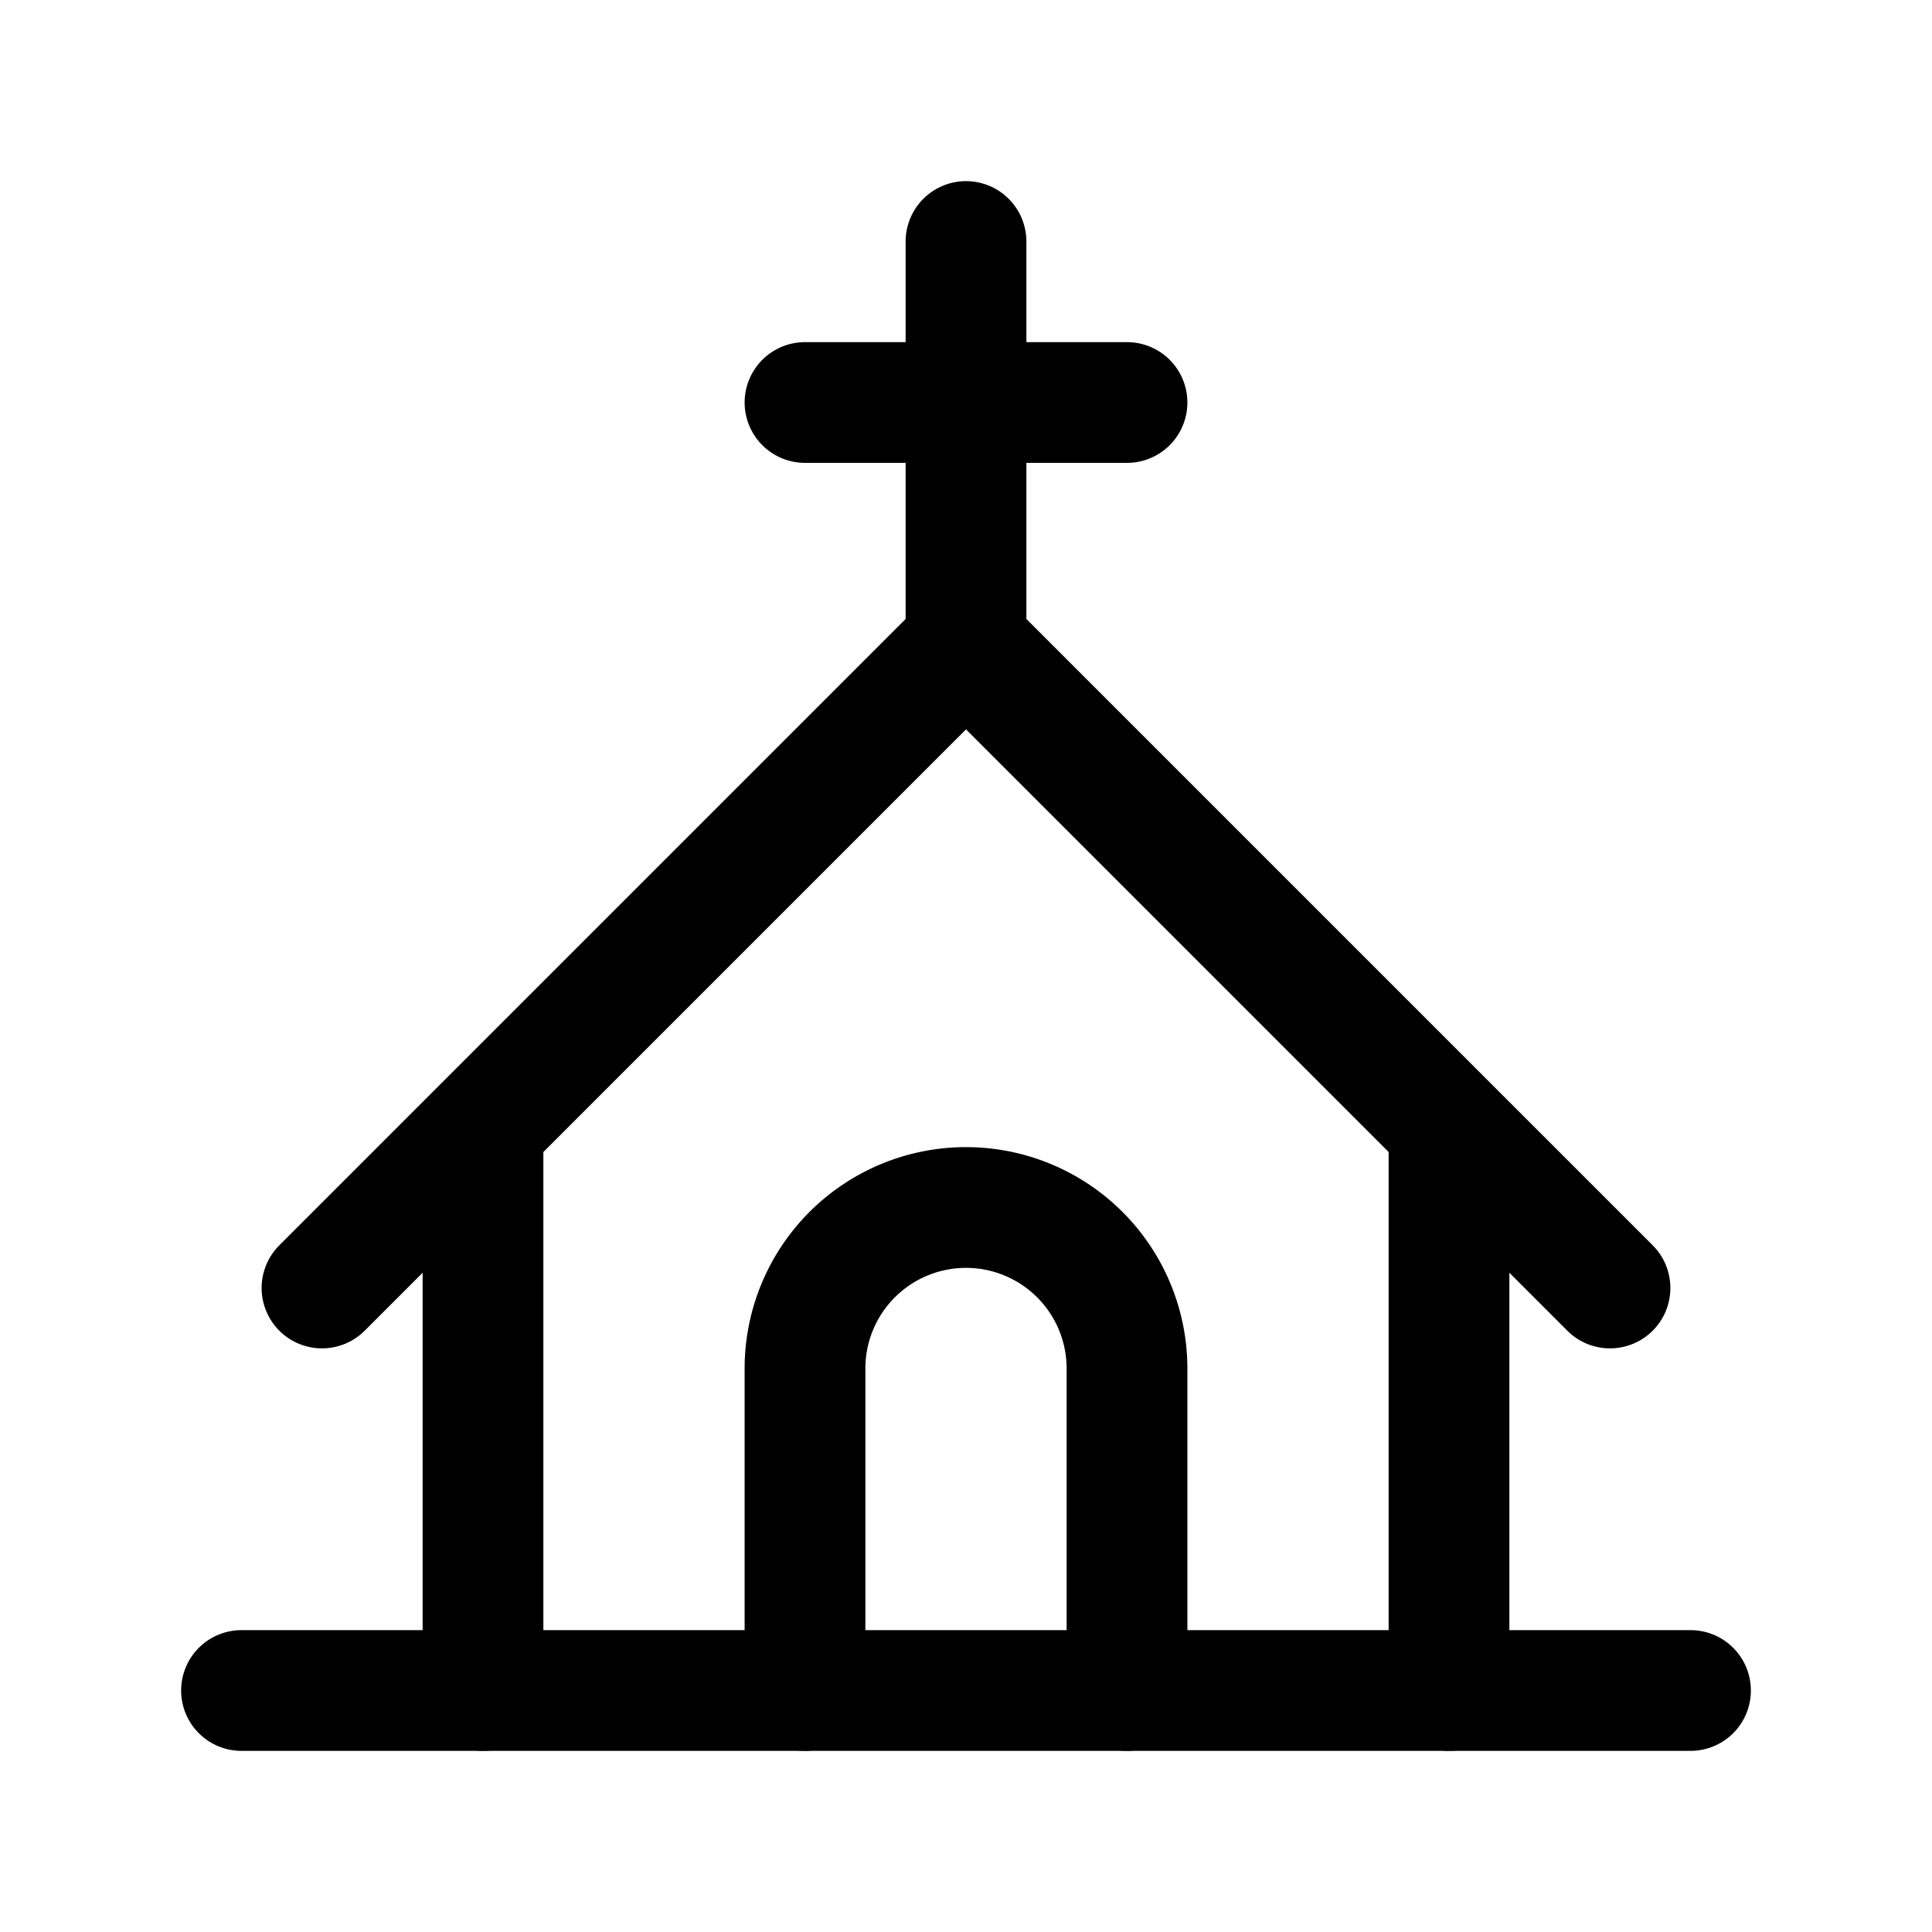 <svg xmlns="http://www.w3.org/2000/svg" class="icon icon-tabler icon-tabler-building-church" width="24" height="24" viewBox="0 0 24 24" stroke-width="1.5" stroke="currentColor" fill="none" stroke-linecap="round" stroke-linejoin="round"><path stroke="none" d="M0 0h24v24H0z" fill="none"/><path d="M3 21l18 0" /><path d="M10 21v-4a2 2 0 0 1 4 0v4" /><path d="M10 5l4 0" /><path d="M12 3l0 5" /><path d="M6 21v-7m-2 2l8 -8l8 8m-2 -2v7" /></svg>